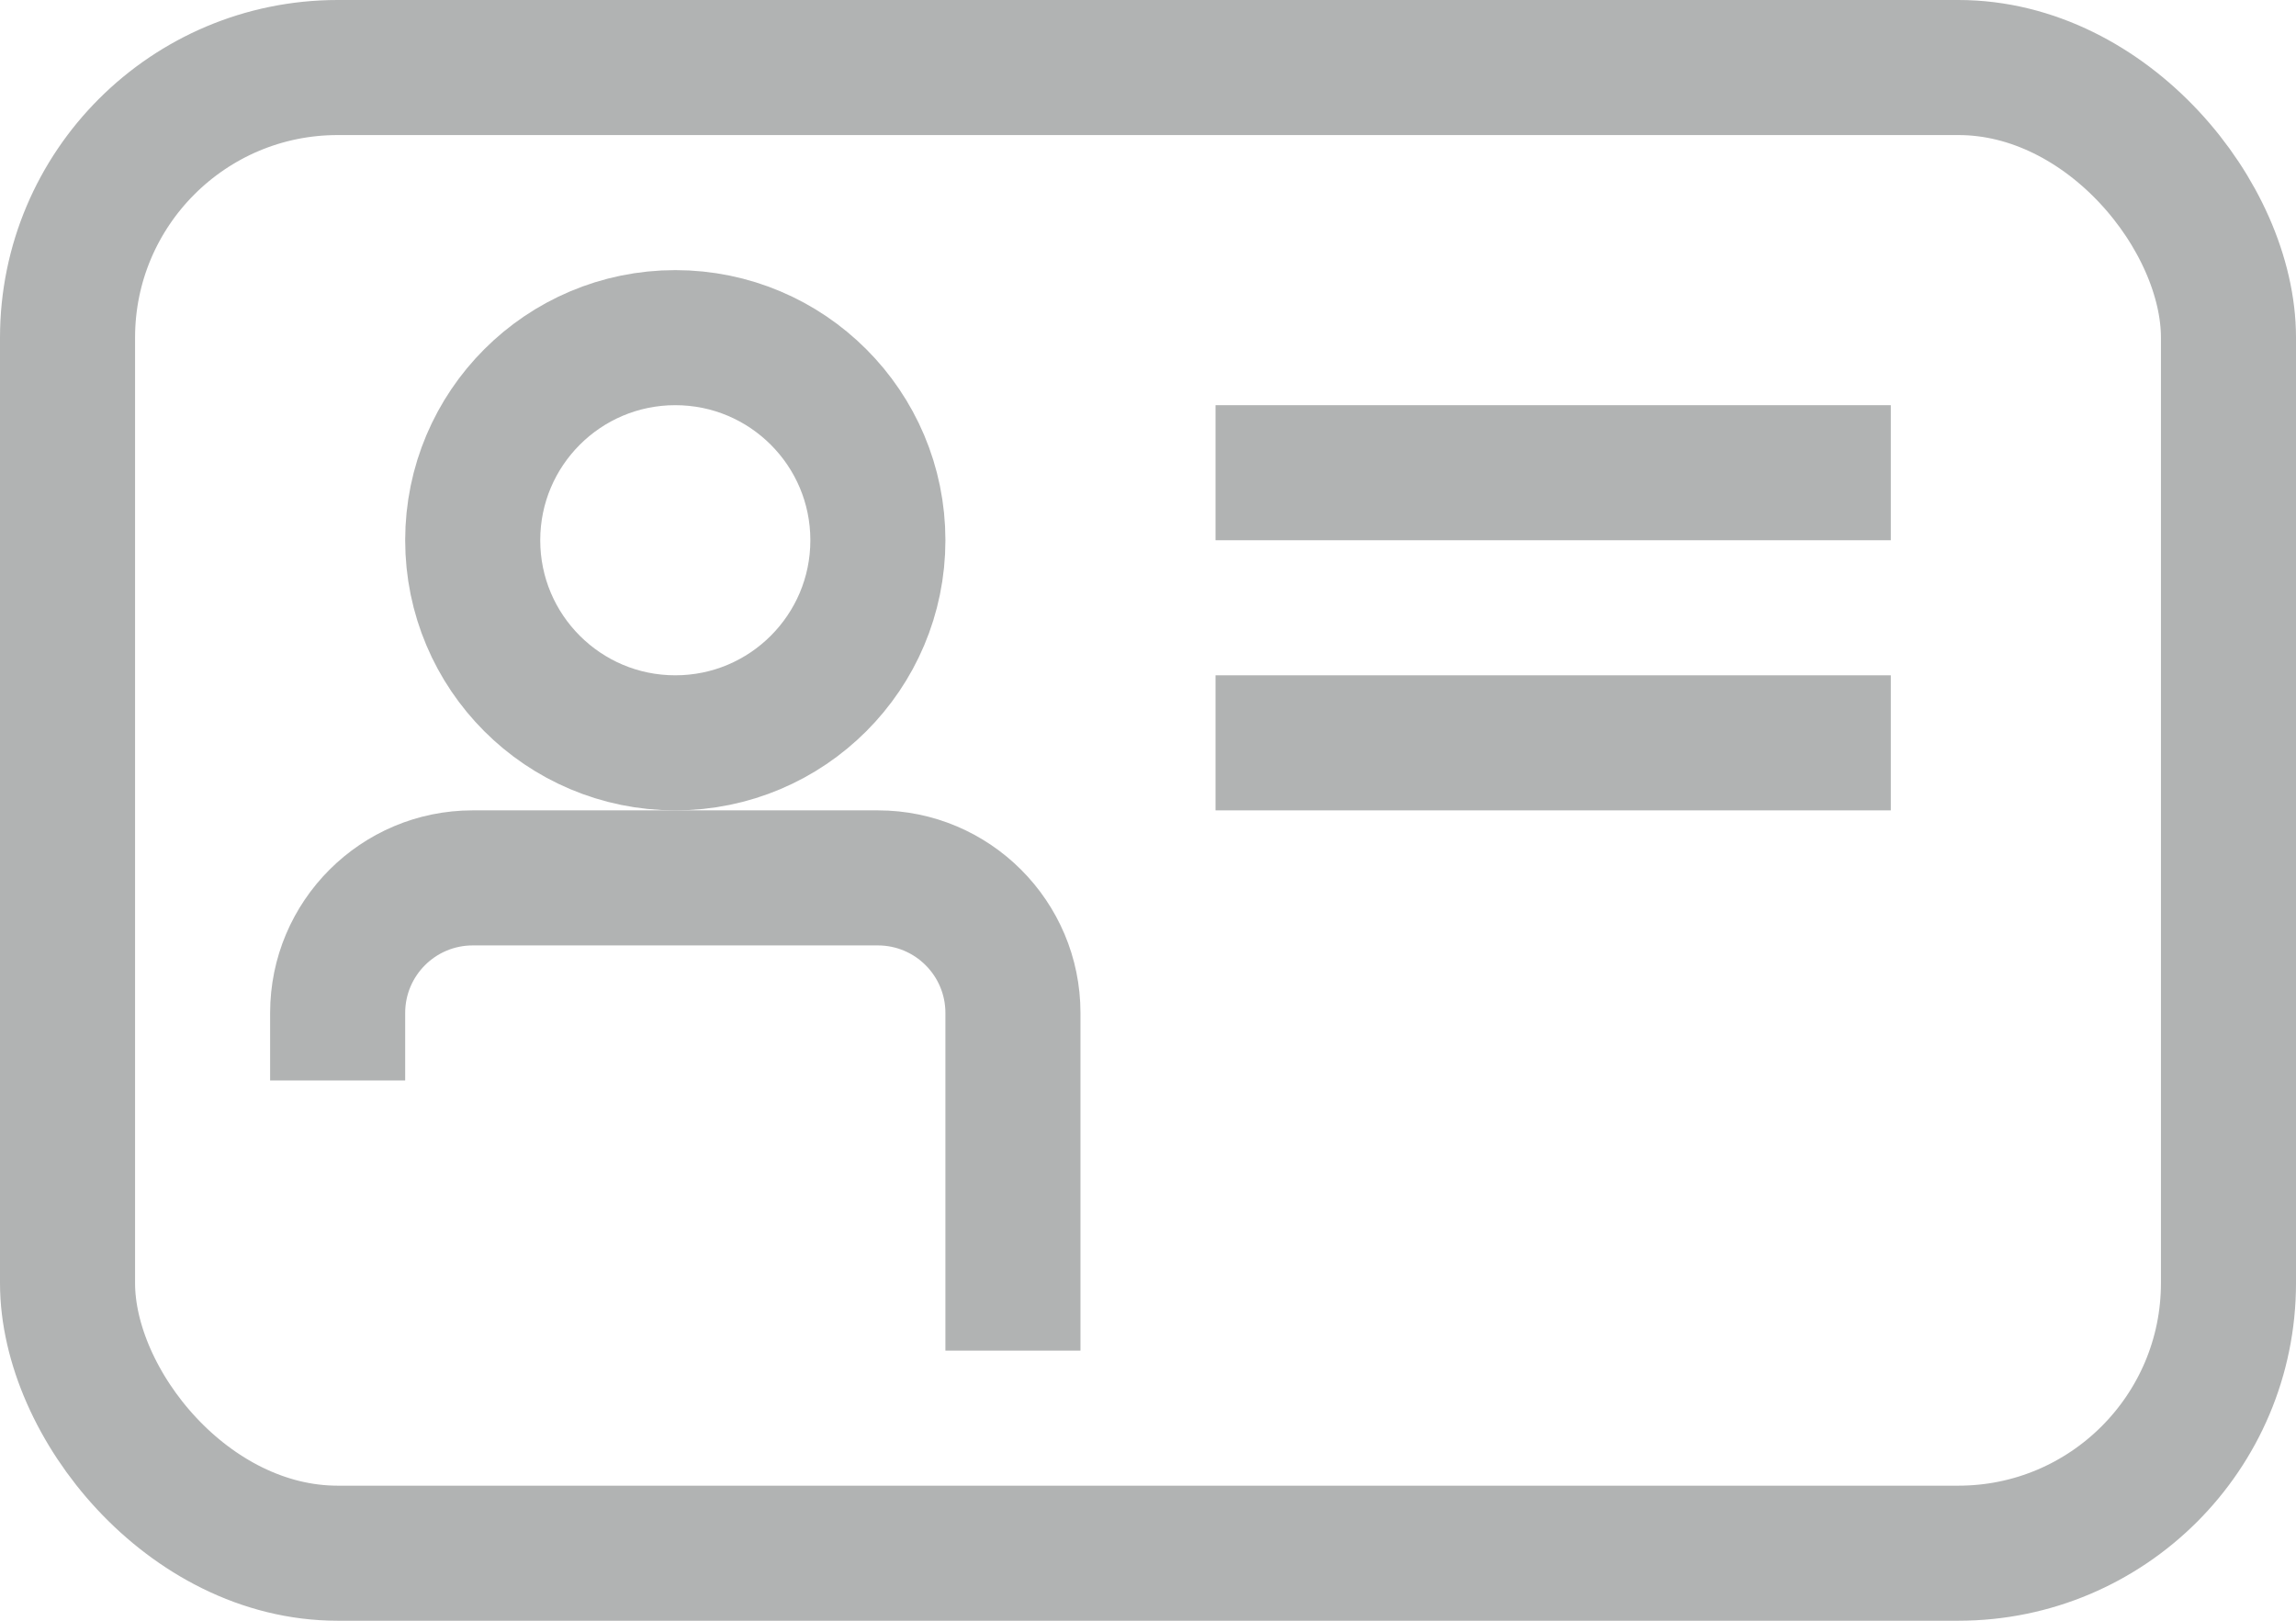 <?xml version="1.0" encoding="UTF-8"?>
<svg width="17px" height="12px" viewBox="0 0 17 12" version="1.1" xmlns="http://www.w3.org/2000/svg" xmlns:xlink="http://www.w3.org/1999/xlink">
    <!-- Generator: Sketch 46.2 (44496) - http://www.bohemiancoding.com/sketch -->
    <title>icon_IDkaart_disabled</title>
    <desc>Created with Sketch.</desc>
    <defs></defs>
    <g id="Symbols" stroke="none" stroke-width="1" fill="none" fill-rule="evenodd">
        <g id="icon_IDkaart_disabled">
            <rect id="Rectangle-4" stroke="#B1B3B3" x="0.5" y="0.5" width="16" height="11" rx="2"></rect>
            <rect id="Rectangle-6" fill="#B1B3B3" x="9" y="3" width="5" height="1"></rect>
            <rect id="Rectangle-6-Copy" fill="#B1B3B3" x="9" y="5" width="5" height="1"></rect>
            <circle id="Oval" stroke="#B1B3B3" cx="5" cy="4" r="1.5"></circle>
            <path d="M8,10 L8,7.5 C8,6.672 7.328,6 6.5,6 L3.5,6 C2.672,6 2,6.672 2,7.5 L2,8 L3,8 L3,7.5 C3,7.224 3.224,7 3.5,7 L6.5,7 C6.776,7 7,7.224 7,7.5 L7,10 L8,10 Z" id="Rectangle-5" fill="#B1B3B3" fill-rule="nonzero"></path>
        </g>
    </g>
</svg>
